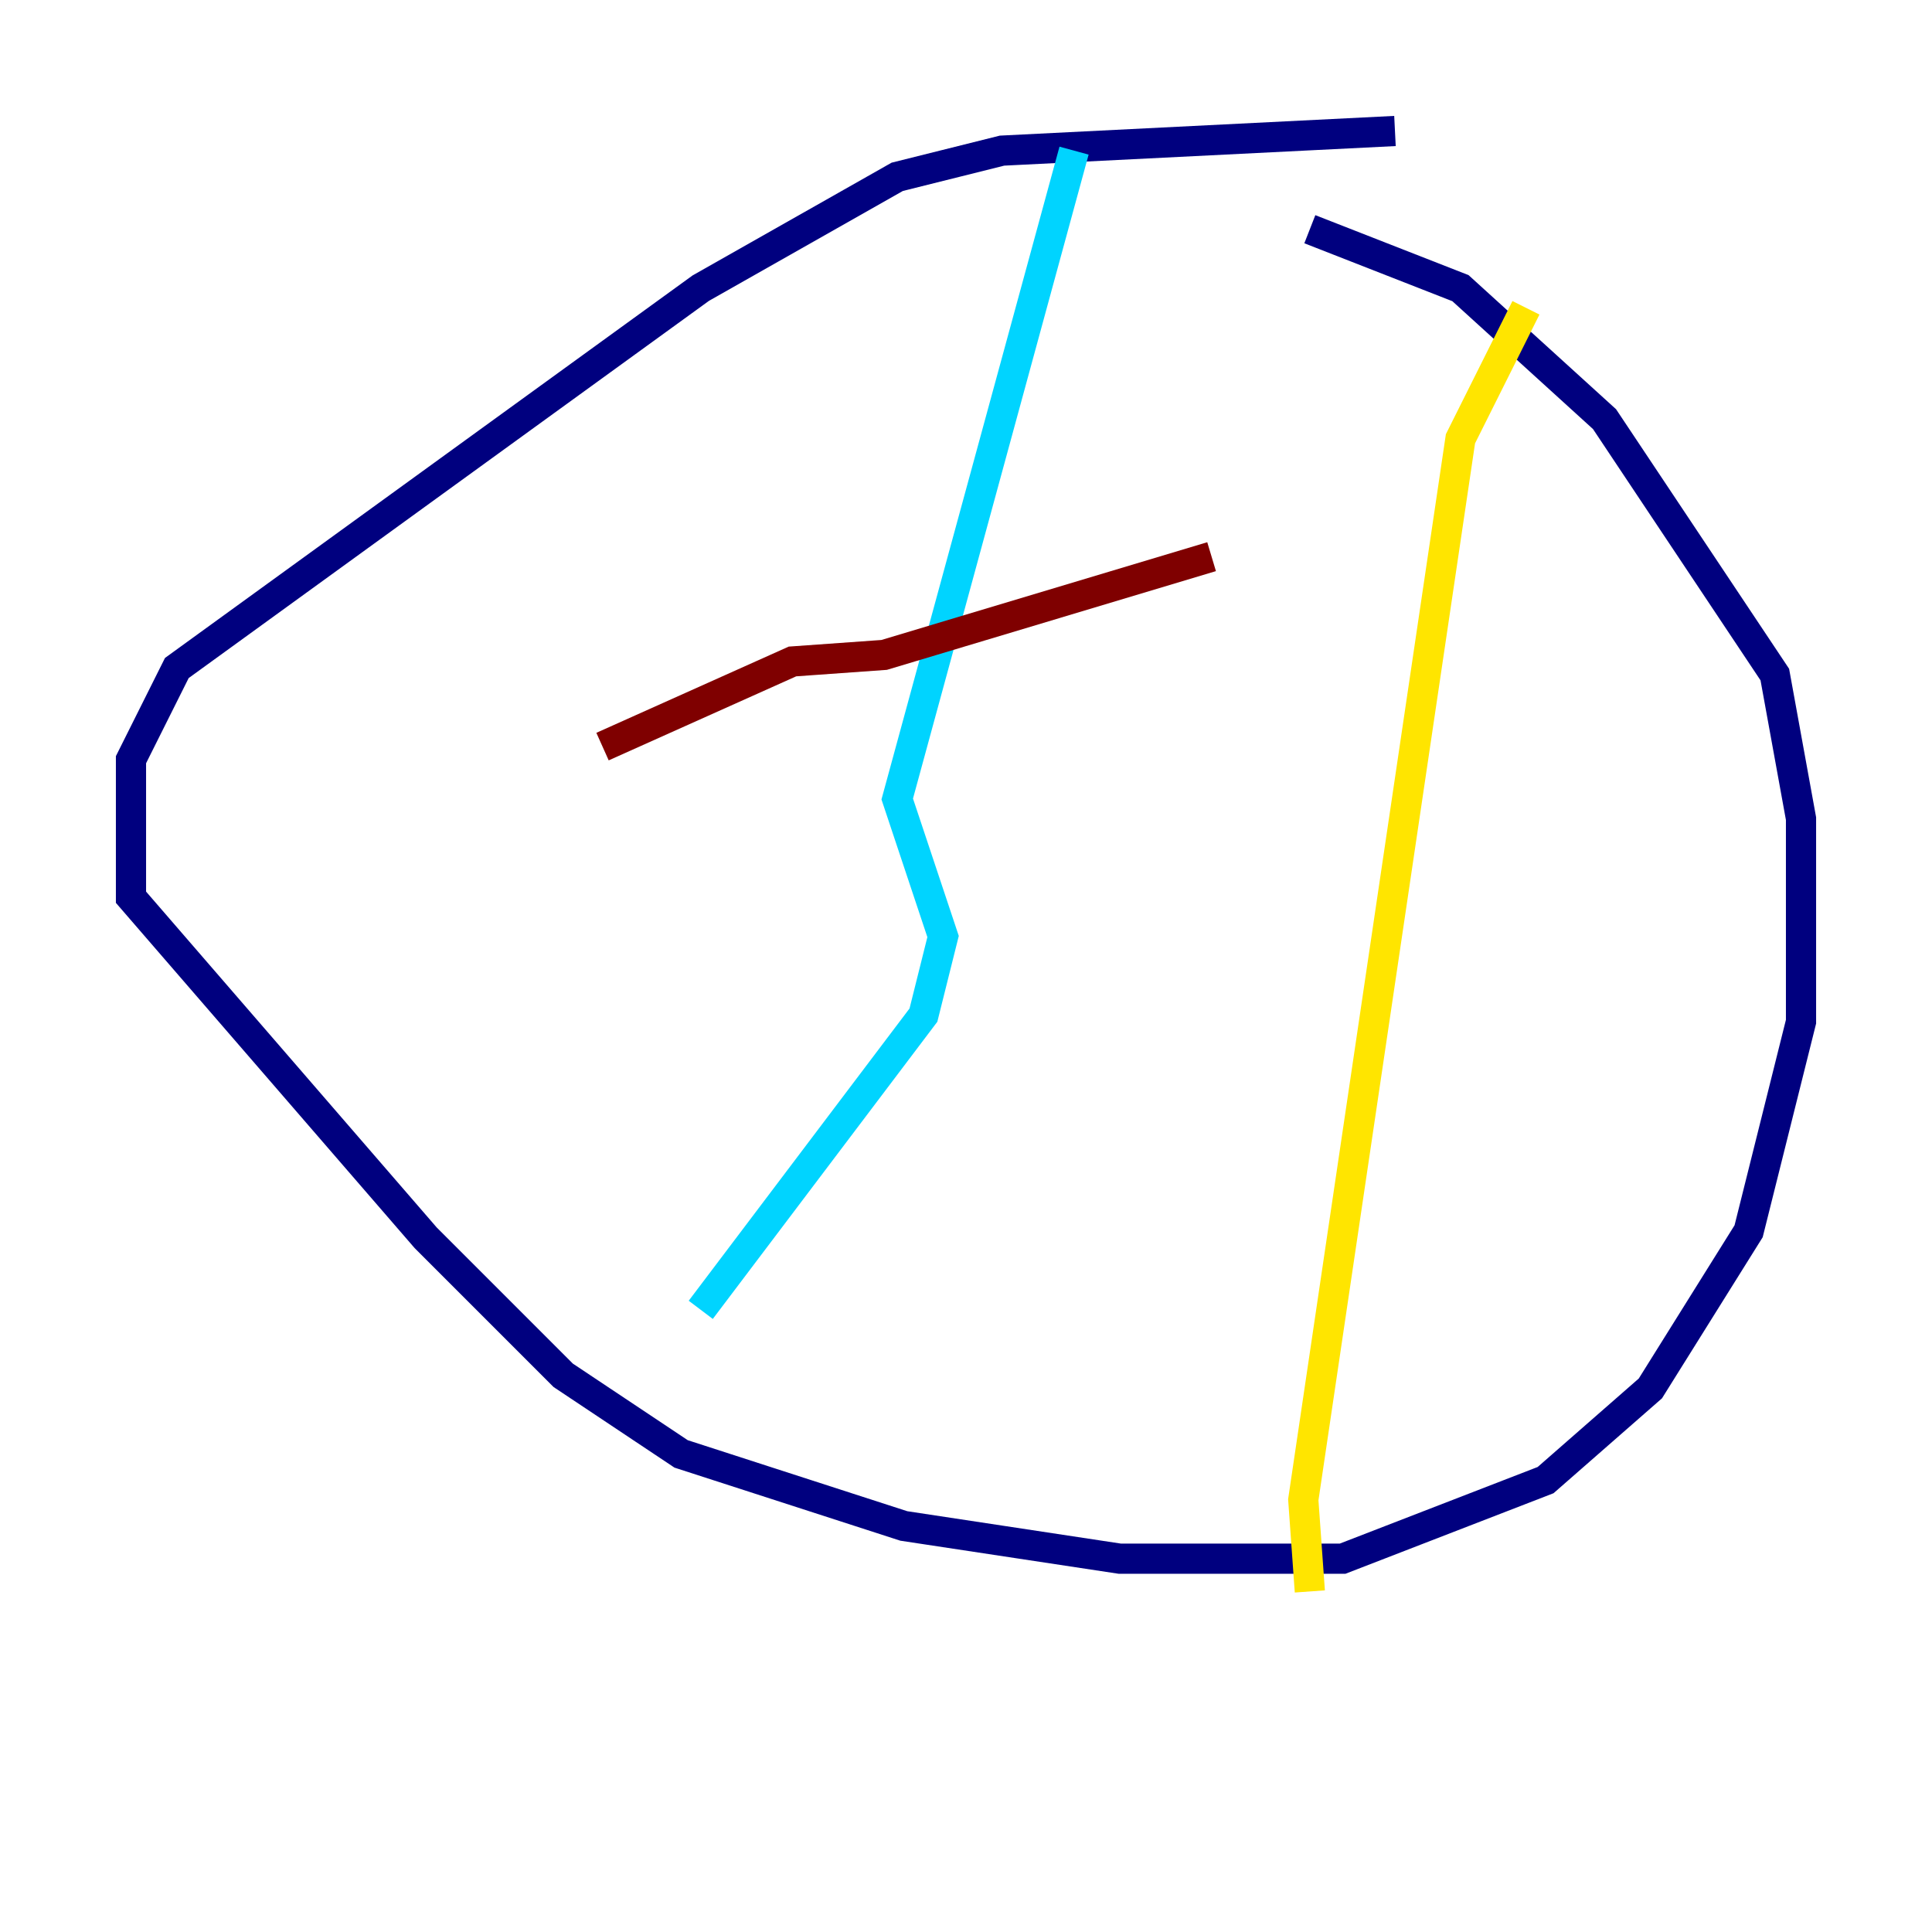 <?xml version="1.0" encoding="utf-8" ?>
<svg baseProfile="tiny" height="128" version="1.2" viewBox="0,0,128,128" width="128" xmlns="http://www.w3.org/2000/svg" xmlns:ev="http://www.w3.org/2001/xml-events" xmlns:xlink="http://www.w3.org/1999/xlink"><defs /><polyline fill="none" points="92.42,8.678 66.386,9.98 59.444,11.715 46.427,19.091 11.715,44.258 8.678,50.332 8.678,59.444 28.203,82.007 37.315,91.119 45.125,96.325 59.878,101.098 74.197,103.268 88.949,103.268 102.4,98.061 109.342,91.986 115.851,81.573 119.322,67.688 119.322,54.237 117.586,44.691 106.305,27.77 96.759,19.091 86.78,15.186" stroke="#00007f" stroke-width="2" /><polyline fill="none" points="71.159,9.98 59.444,52.936 62.481,62.047 61.18,67.254 46.427,86.78" stroke="#00d4ff" stroke-width="2" /><polyline fill="none" points="101.098,20.393 96.759,29.071 86.346,99.363 86.78,105.437" stroke="#ffe500" stroke-width="2" /><polyline fill="none" points="39.919,49.464 52.502,43.824 58.576,43.39 80.271,36.881" stroke="#7f0000" stroke-width="2" /></svg>
